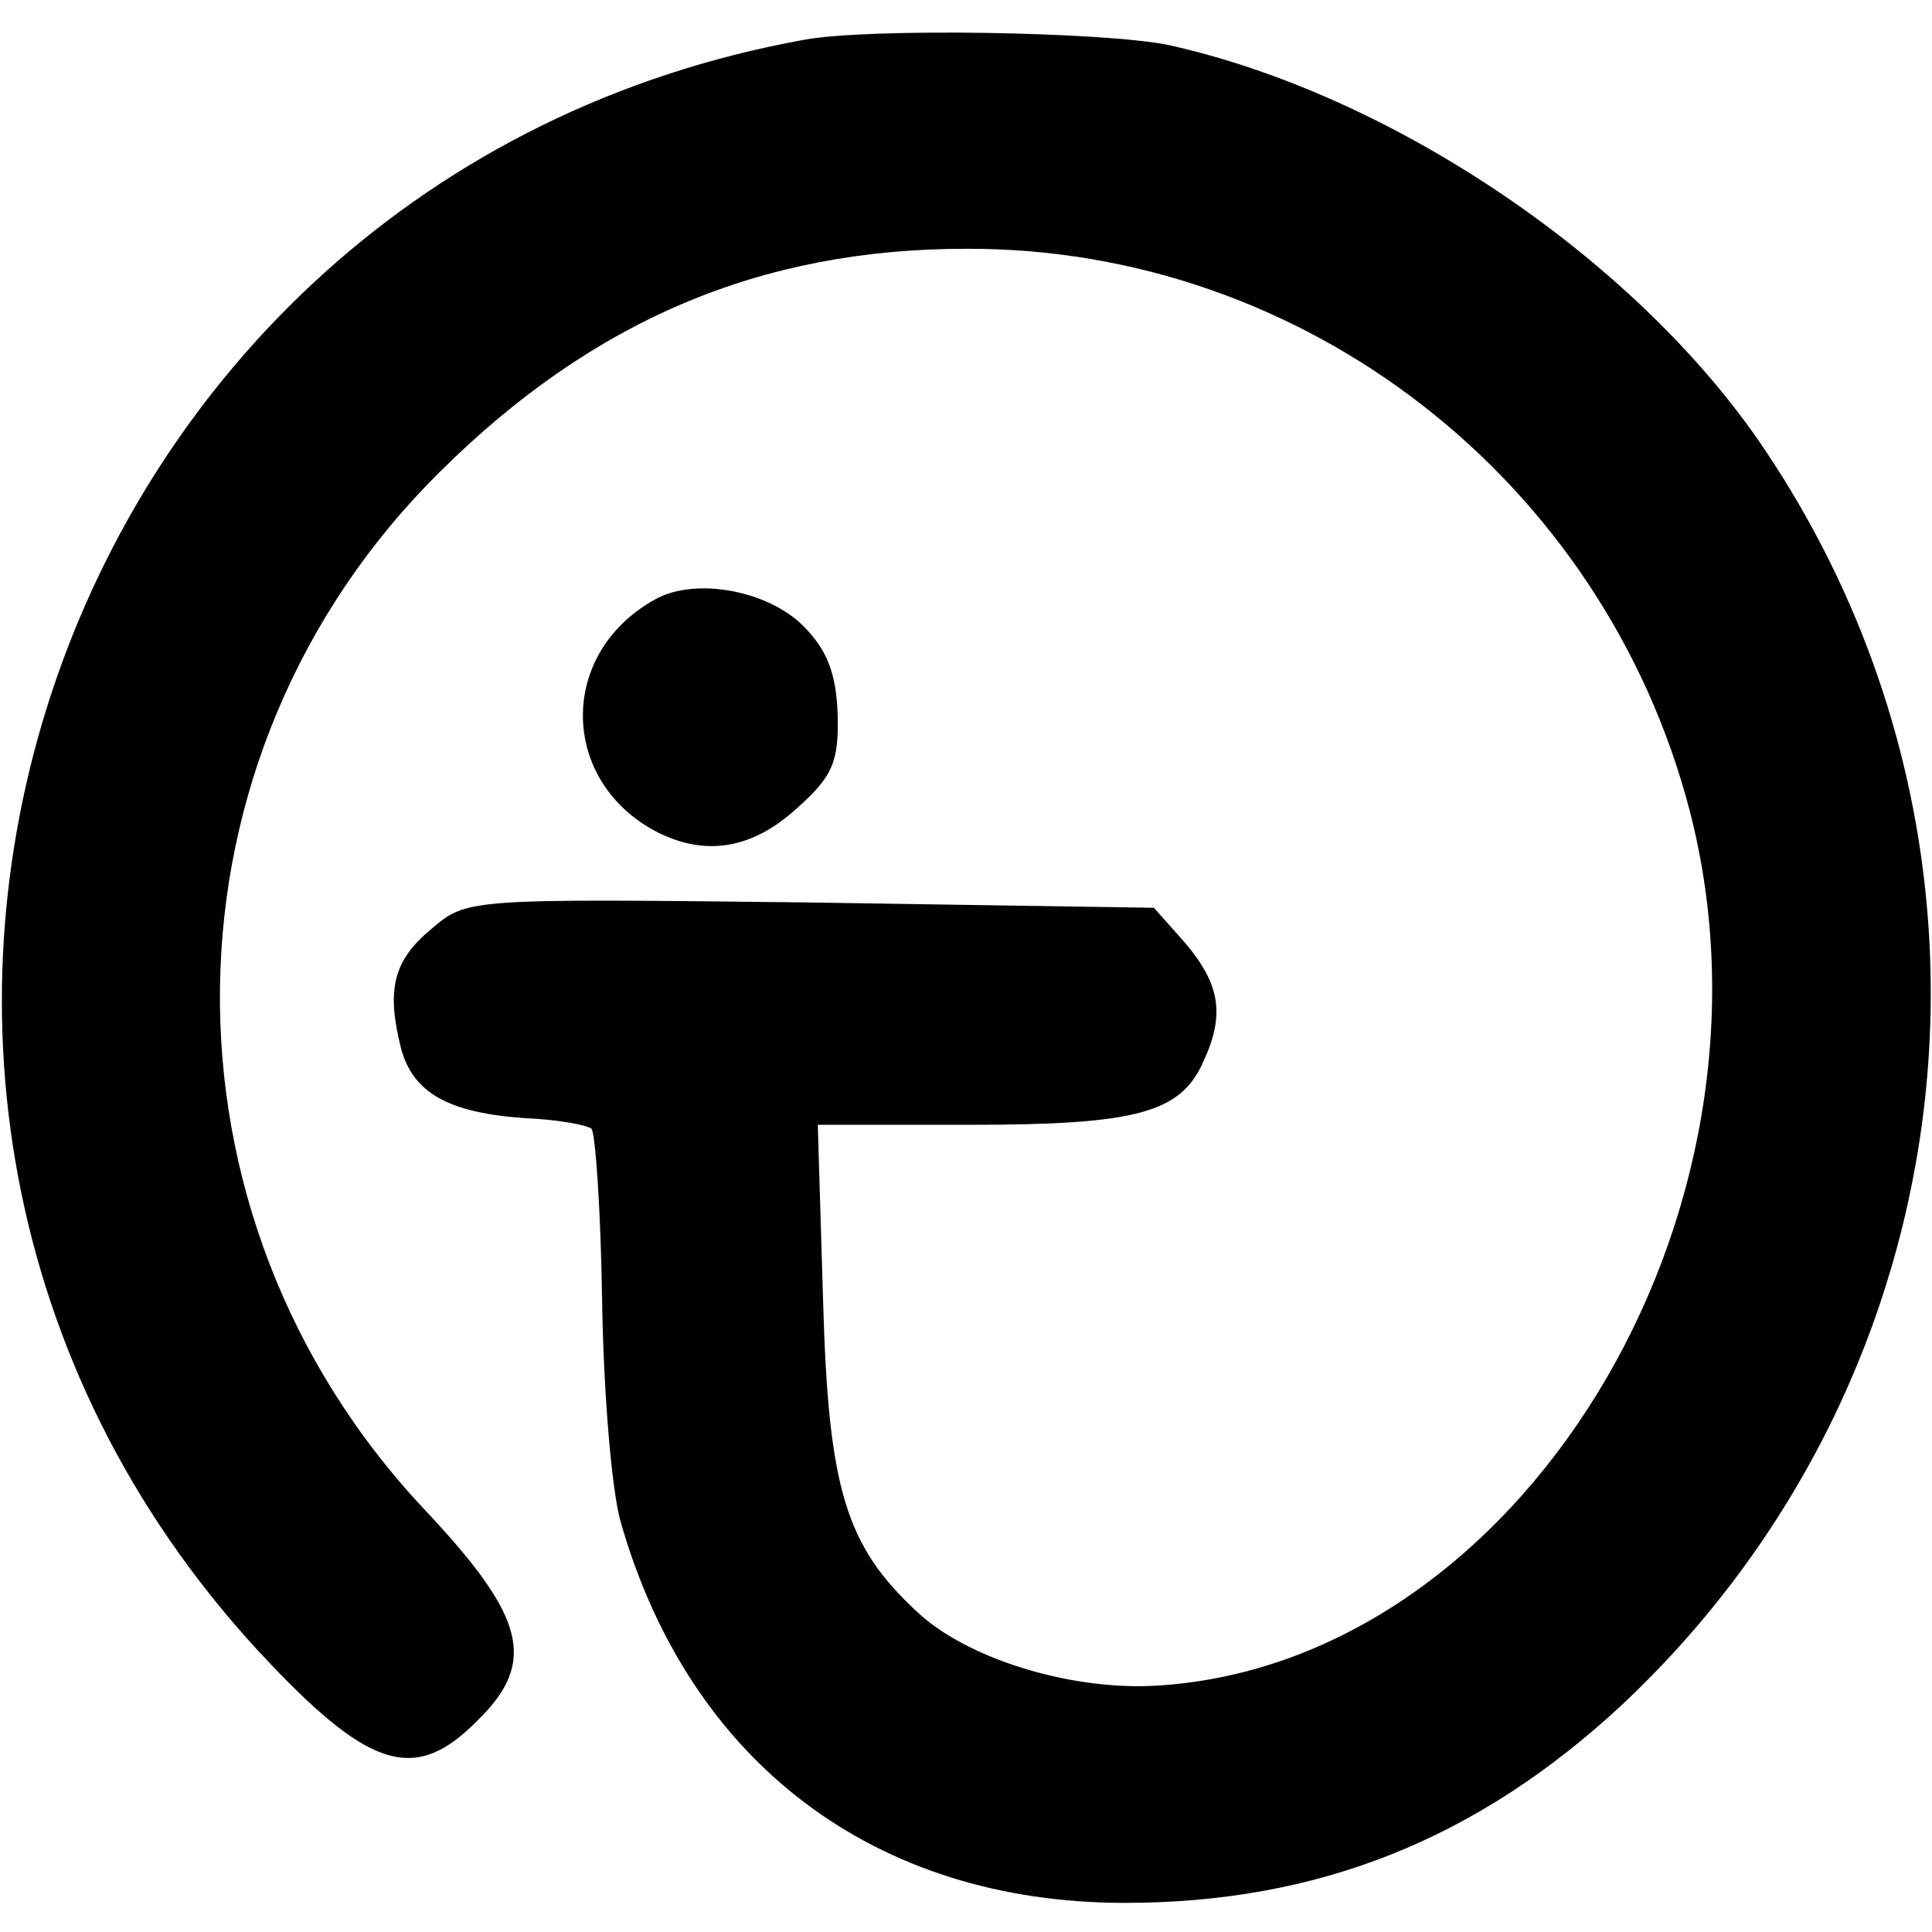 <?xml version="1.0" standalone="no"?>
<!DOCTYPE svg PUBLIC "-//W3C//DTD SVG 20010904//EN"
 "http://www.w3.org/TR/2001/REC-SVG-20010904/DTD/svg10.dtd">
<svg version="1.0" xmlns="http://www.w3.org/2000/svg"
 width="146pt" height="146pt" viewBox="0 0 146 146"
 preserveAspectRatio="xMidYMid meet">
<g transform="translate(0,146) scale(0.1,-0.1)"
fill="#000000" stroke="none">
<path d="M608 1430 c-576 -104 -807 -804 -404 -1227 77 -81 111 -90 157 -43
45 44 36 78 -39 158 -212 224 -207 571 11 786 115 114 242 168 397 168 256 1
482 -175 547 -425 79 -306 -130 -647 -406 -661 -64 -3 -141 21 -178 56 -54 50
-67 93 -71 235 l-4 133 116 0 c124 0 158 9 175 47 17 36 13 59 -13 90 l-24 27
-260 4 c-259 3 -259 3 -286 -20 -29 -24 -34 -46 -23 -90 9 -34 36 -49 94 -53
24 -1 46 -5 50 -8 3 -4 7 -62 8 -129 1 -68 7 -143 14 -168 52 -182 192 -288
381 -288 146 0 266 48 375 149 267 250 311 655 104 956 -97 140 -279 262 -446
299 -49 10 -226 13 -275 4z"/>
<path d="M495 1007 c-74 -41 -72 -138 2 -176 36 -18 71 -13 105 18 27 24 32
35 31 71 -1 31 -8 49 -26 67 -27 27 -82 37 -112 20z"/>
</g>
</svg>
